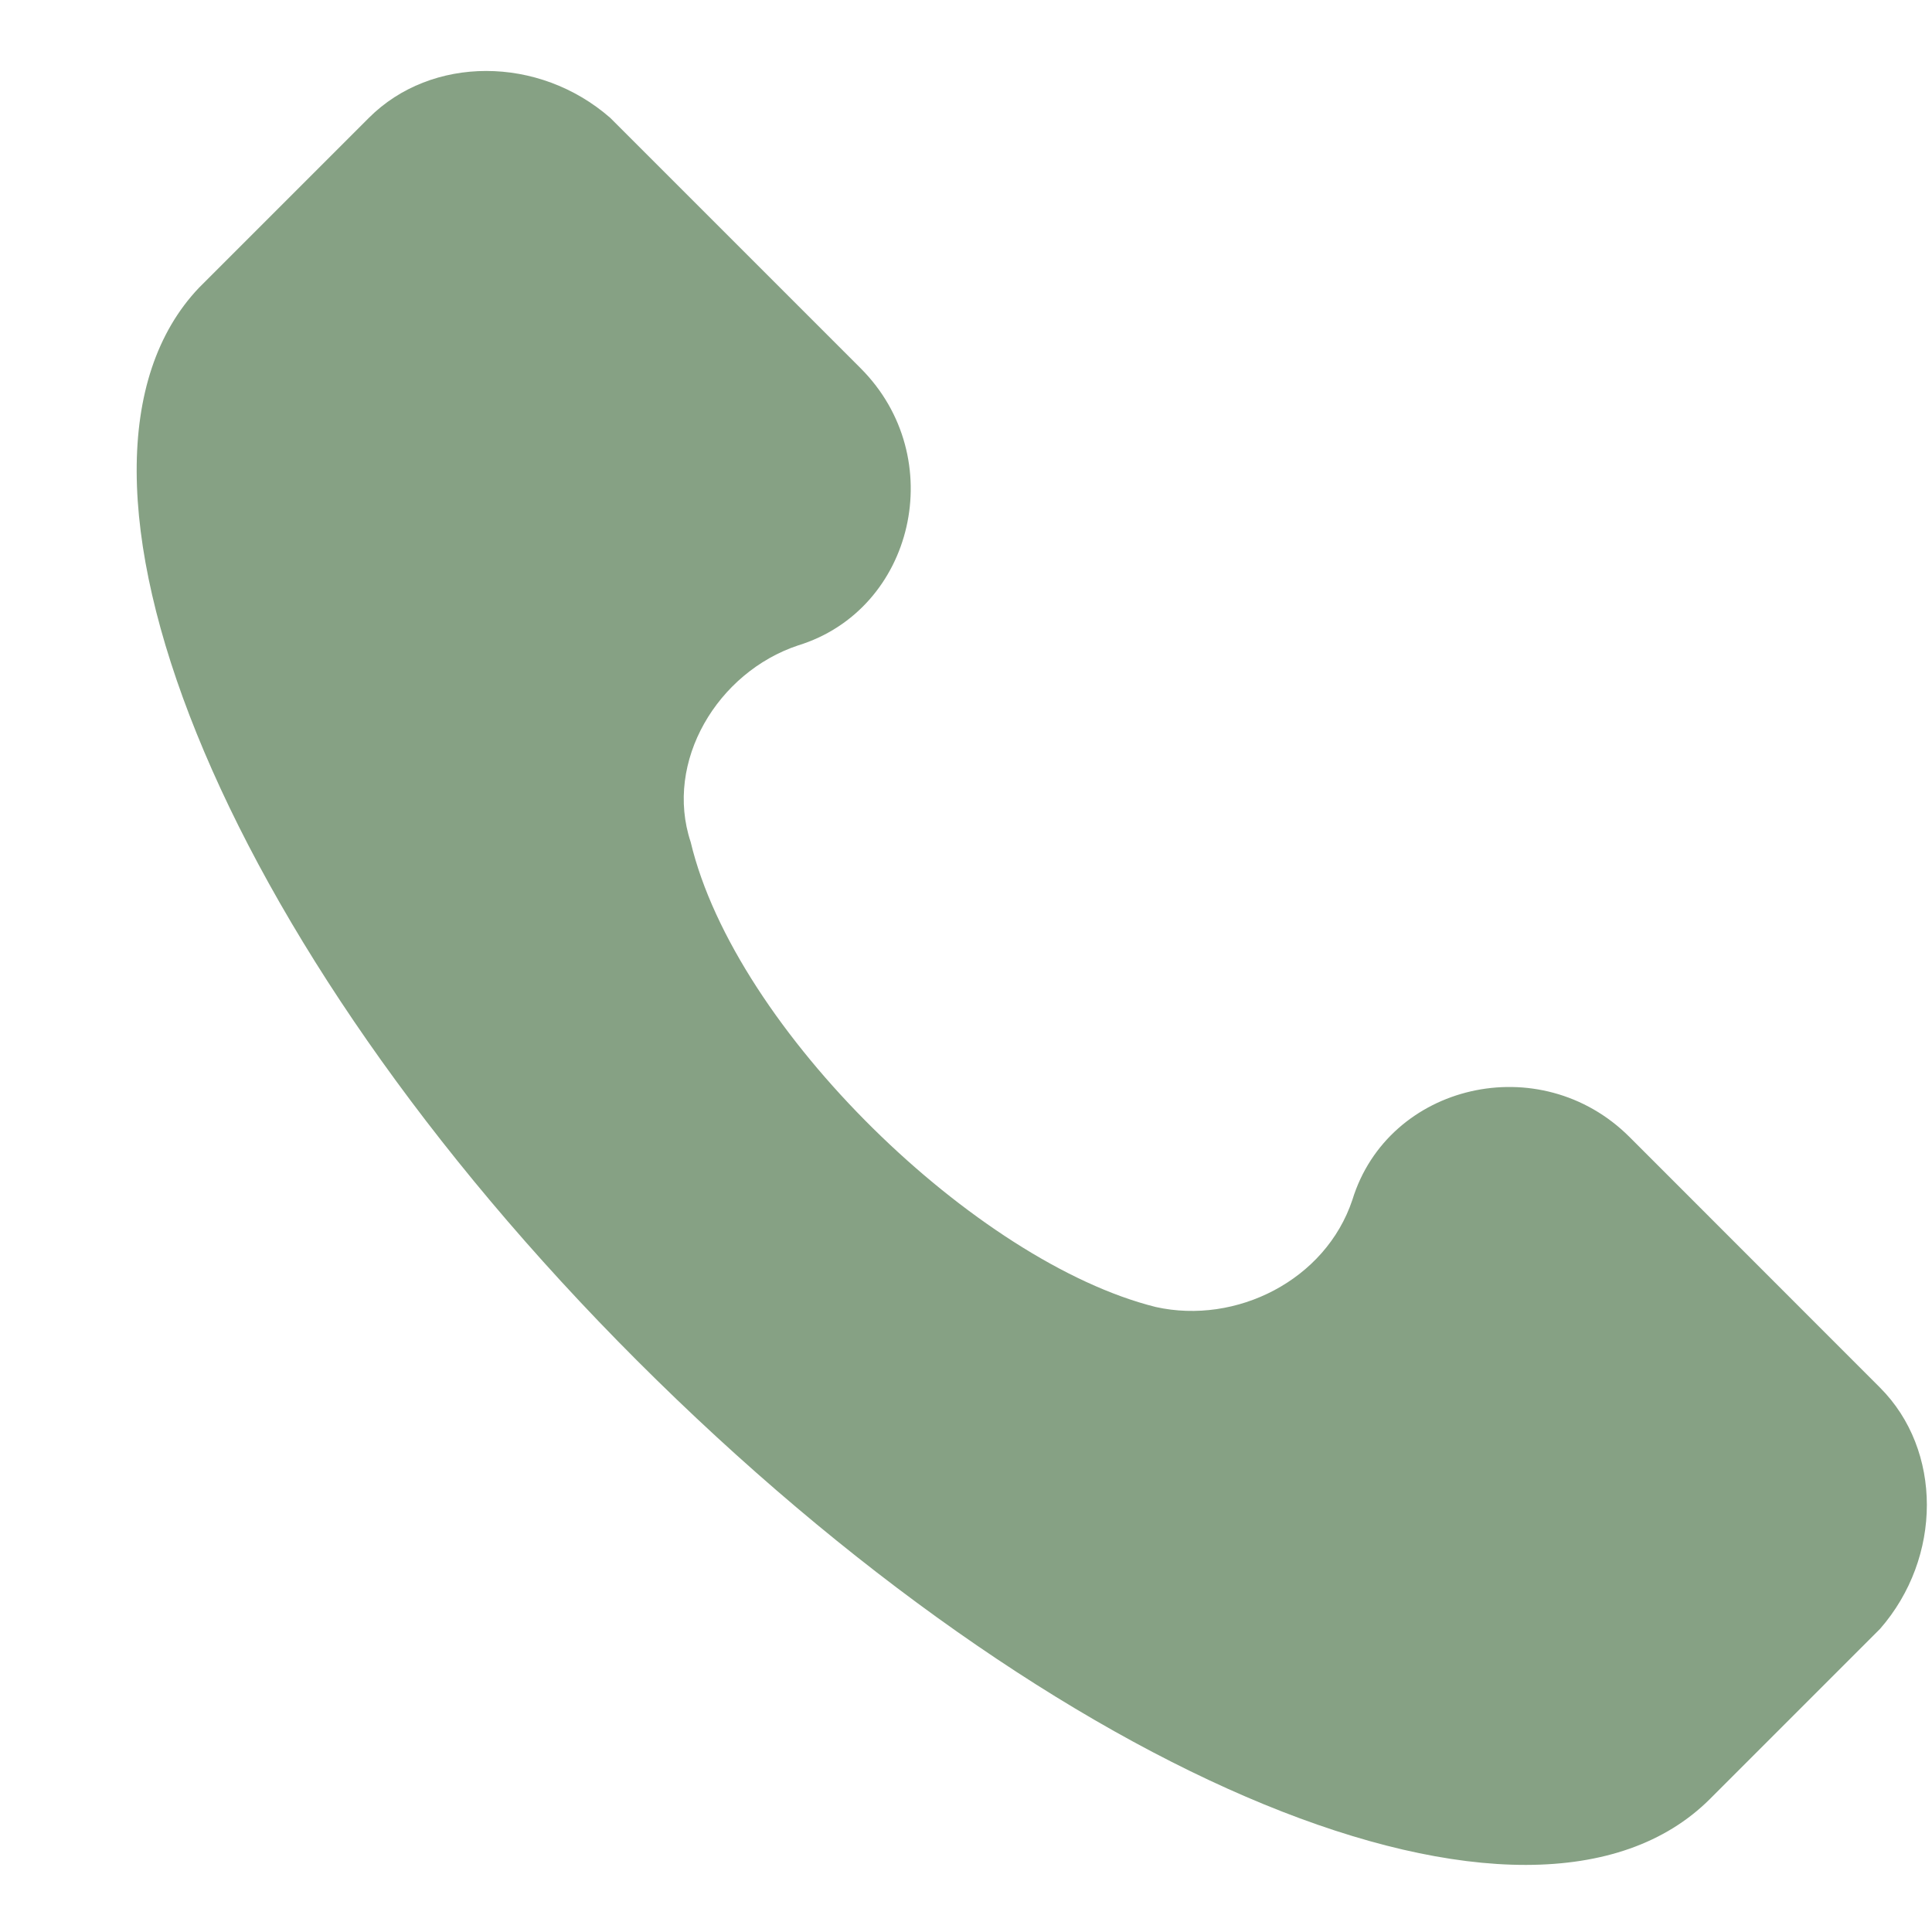 <svg width="14" height="14" viewBox="0 0 14 14" fill="none" xmlns="http://www.w3.org/2000/svg">
<path d="M13.623 10.055L11.809 8.24C11.161 7.592 10.059 7.852 9.8 8.694C9.606 9.277 8.958 9.601 8.375 9.471C7.079 9.148 5.329 7.463 5.005 6.102C4.811 5.519 5.2 4.871 5.783 4.677C6.625 4.418 6.884 3.316 6.236 2.668L4.422 0.854C3.904 0.401 3.126 0.401 2.673 0.854L1.442 2.085C0.211 3.381 1.571 6.815 4.617 9.86C7.662 12.905 11.096 14.331 12.392 13.035L13.623 11.804C14.076 11.286 14.076 10.508 13.623 10.055Z" fill="#86A184"/>
</svg>
